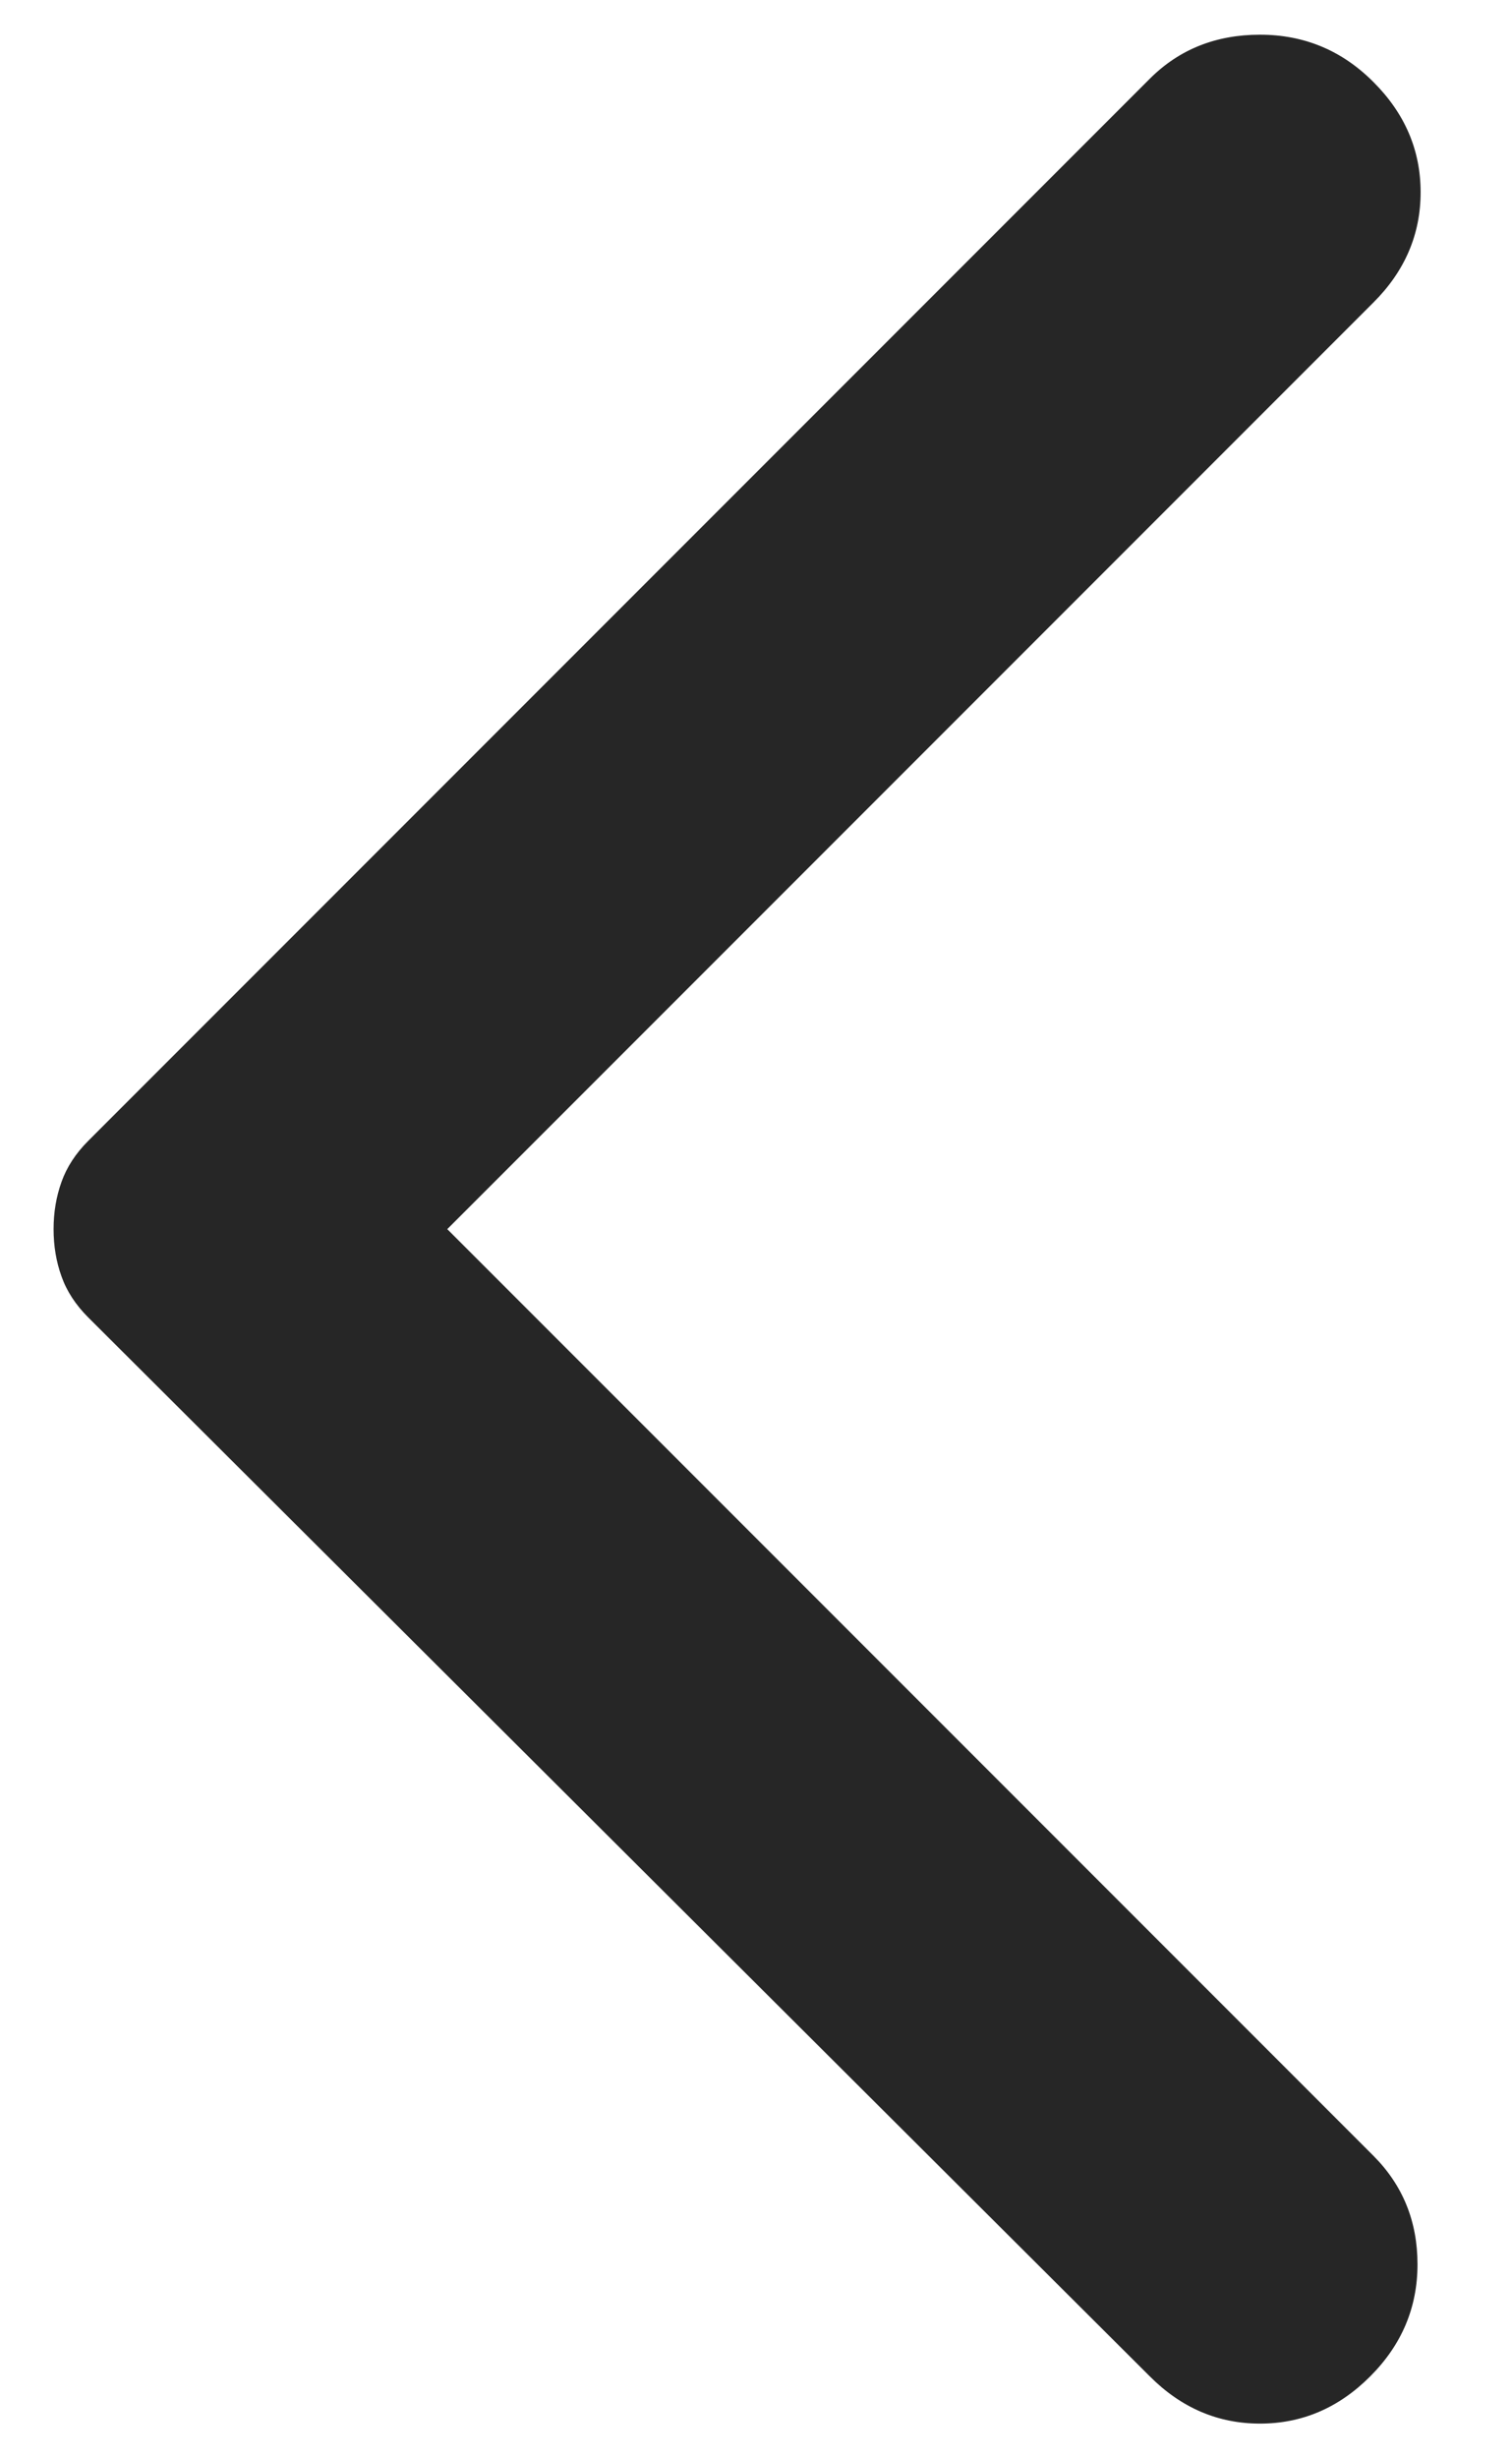 <svg width="16" height="26" viewBox="0 0 16 26" fill="none" xmlns="http://www.w3.org/2000/svg">
<path d="M12.167 25.133L0.933 13.933C0.8 13.8 0.706 13.656 0.651 13.5C0.595 13.345 0.567 13.178 0.567 13C0.567 12.822 0.595 12.656 0.651 12.5C0.706 12.345 0.8 12.2 0.933 12.067L12.167 0.833C12.478 0.522 12.867 0.367 13.333 0.367C13.8 0.367 14.2 0.533 14.533 0.867C14.867 1.2 15.033 1.589 15.033 2.033C15.033 2.478 14.867 2.867 14.533 3.2L4.733 13L14.533 22.8C14.844 23.111 15 23.494 15 23.949C15 24.405 14.833 24.8 14.5 25.133C14.167 25.467 13.778 25.633 13.333 25.633C12.889 25.633 12.5 25.467 12.167 25.133Z" fill="#262626"/>
</svg>
